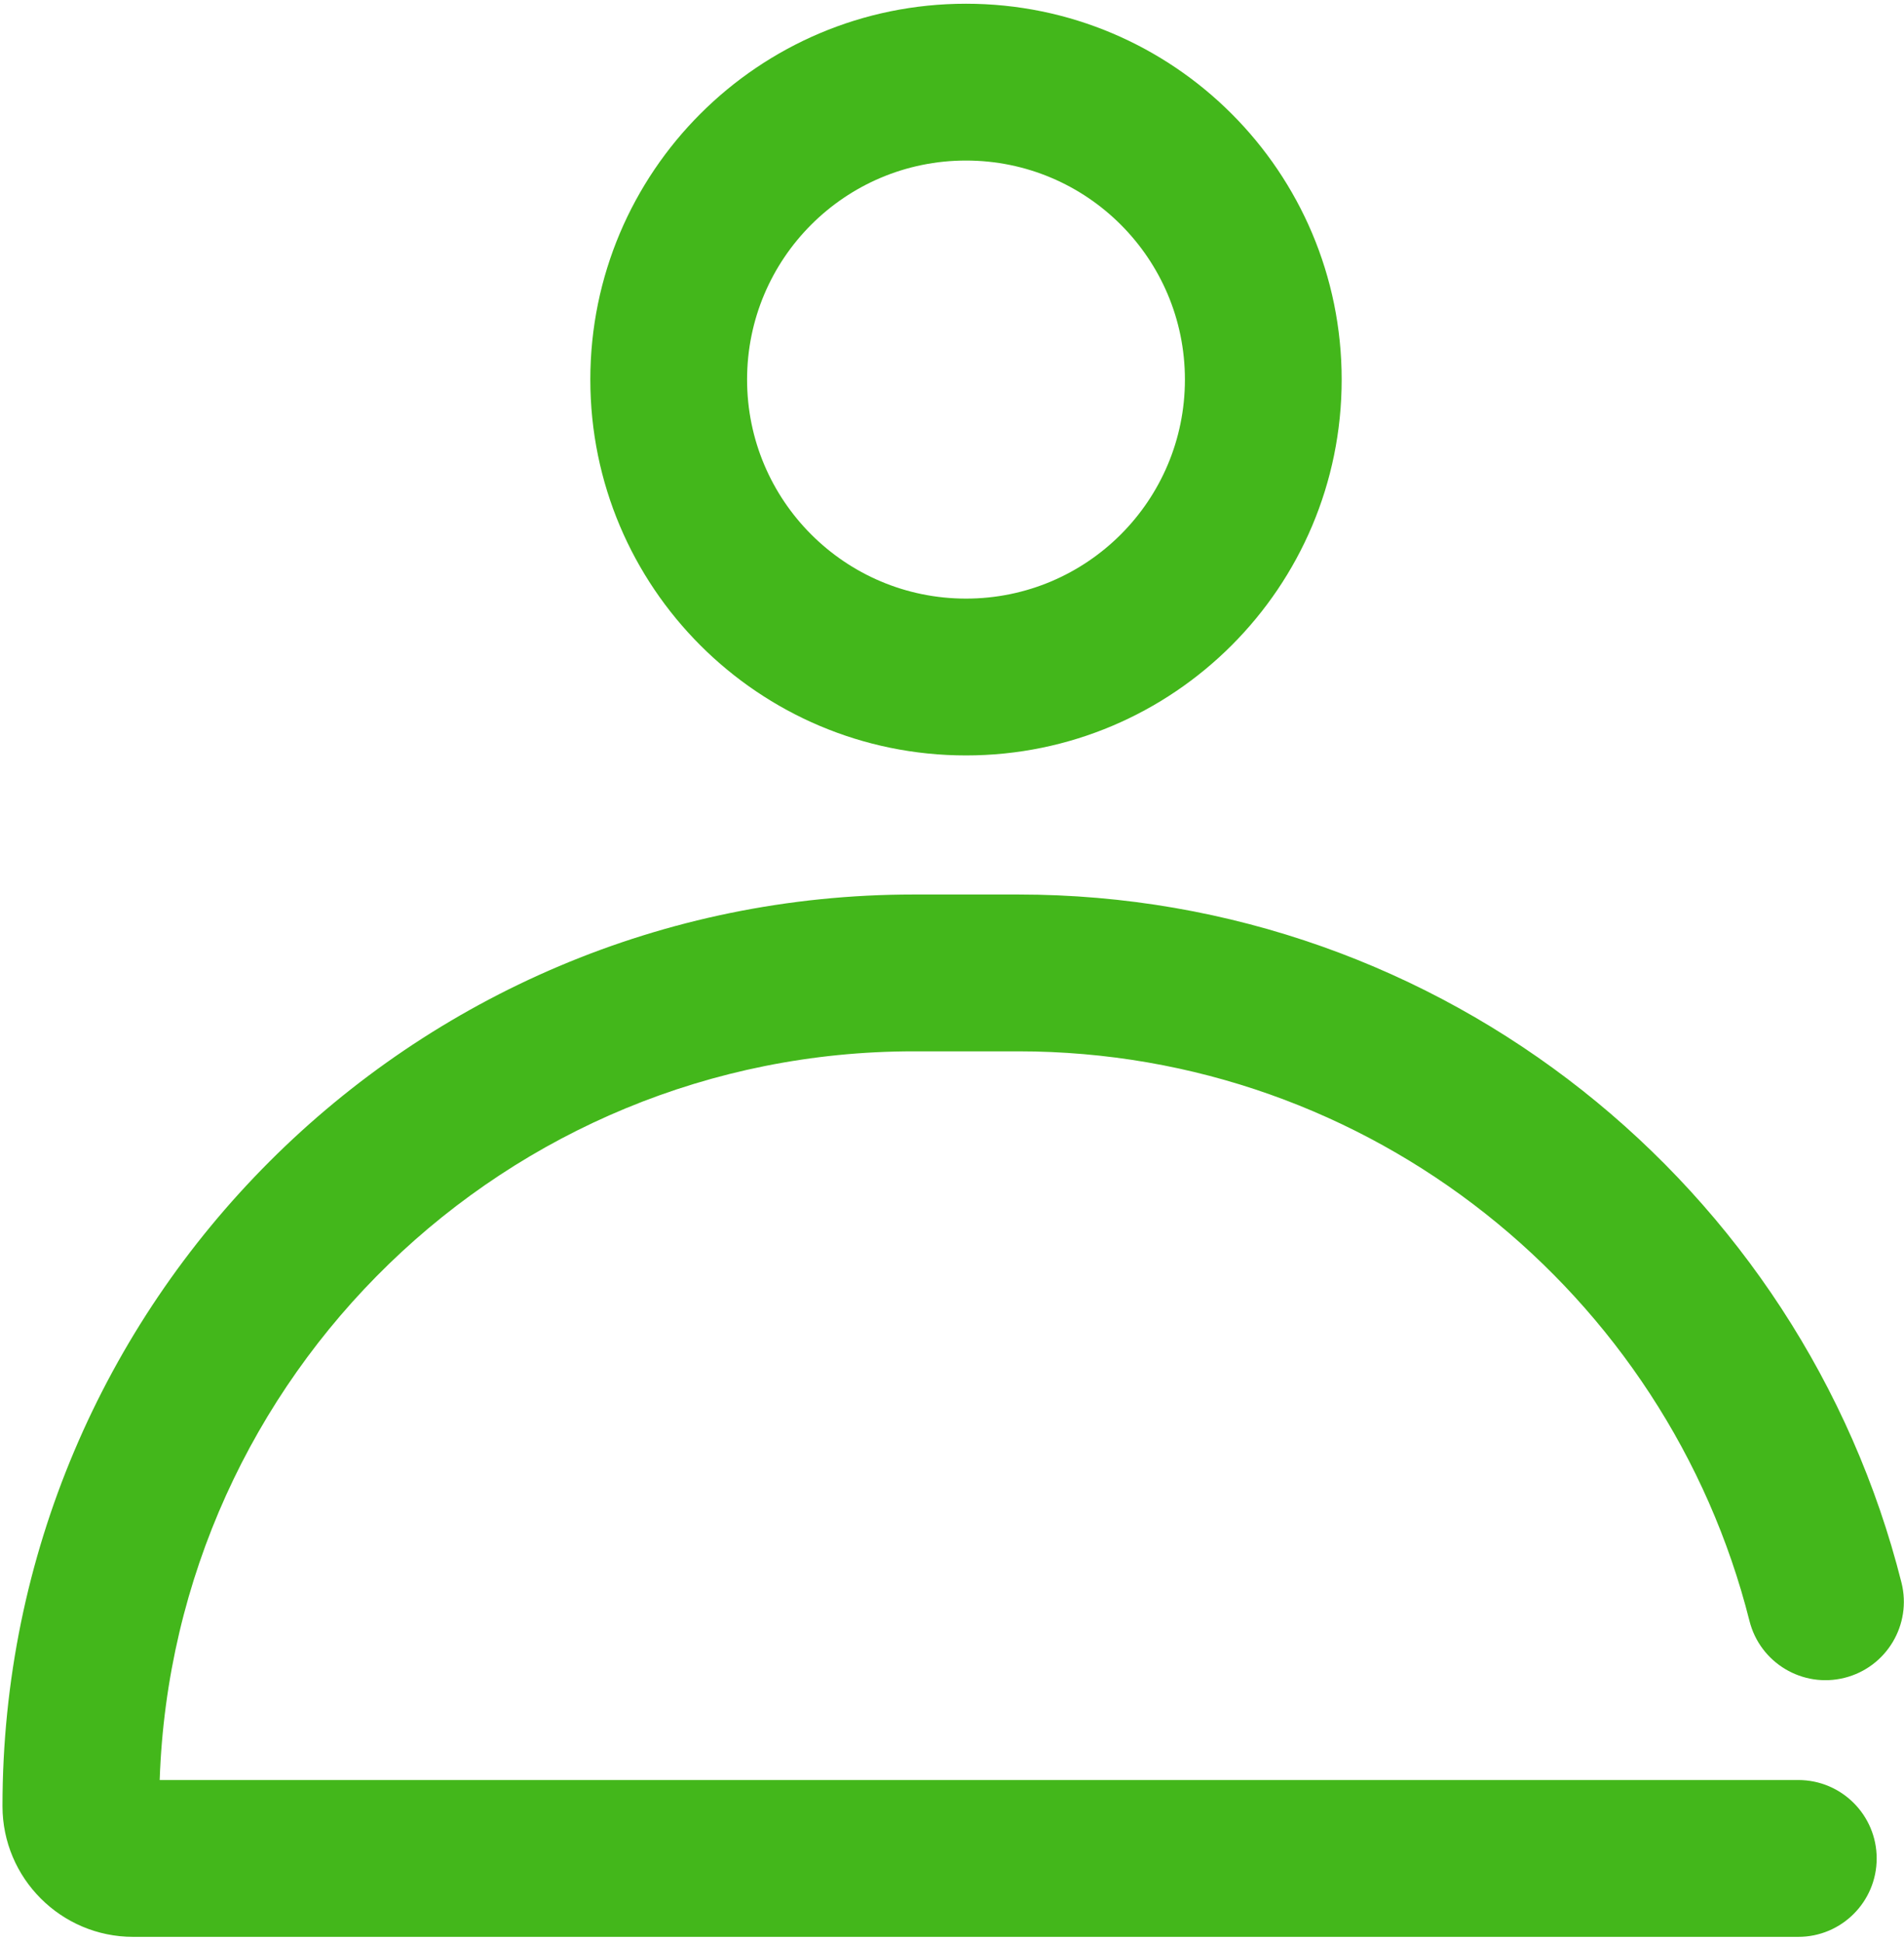 <svg width="303" height="309" viewBox="0 0 303 309" fill="none" xmlns="http://www.w3.org/2000/svg">
<g clip-path="url(#clip0_120_5398)">
<path fill-rule="evenodd" clip-rule="evenodd" d="M153.728 25.537C134.487 25.537 118.889 41.136 118.889 60.377C118.889 79.618 134.487 95.216 153.728 95.216C172.969 95.216 188.567 79.618 188.567 60.377C188.567 41.136 172.969 25.537 153.728 25.537ZM93.944 60.377C93.944 27.359 120.71 0.593 153.728 0.593C186.746 0.593 213.512 27.359 213.512 60.377C213.512 93.395 186.746 120.161 153.728 120.161C120.71 120.161 93.944 93.395 93.944 60.377Z" fill="#43B71B"/>
<path fill-rule="evenodd" clip-rule="evenodd" d="M25.412 283.137C27.605 218.778 80.517 167.228 145.408 167.228H162.038C218.132 167.228 265.302 205.781 278.408 257.829C280.09 264.509 286.869 268.56 293.549 266.878C300.228 265.196 304.28 258.418 302.598 251.738C286.768 188.874 229.836 142.283 162.038 142.283H145.408C65.349 142.283 0.396 207.236 0.396 287.295C0.396 298.756 9.722 308.082 21.184 308.082H286.179C293.068 308.082 298.652 302.498 298.652 295.61C298.652 288.721 293.068 283.137 286.179 283.137H25.412Z" fill="#43B71B"/>
</g>
<defs>
<clipPath id="clip0_120_5398">
<rect width="302.579" height="307.485" fill="white" transform="translate(0.396 0.593)"/>
</clipPath>
</defs>
</svg>
